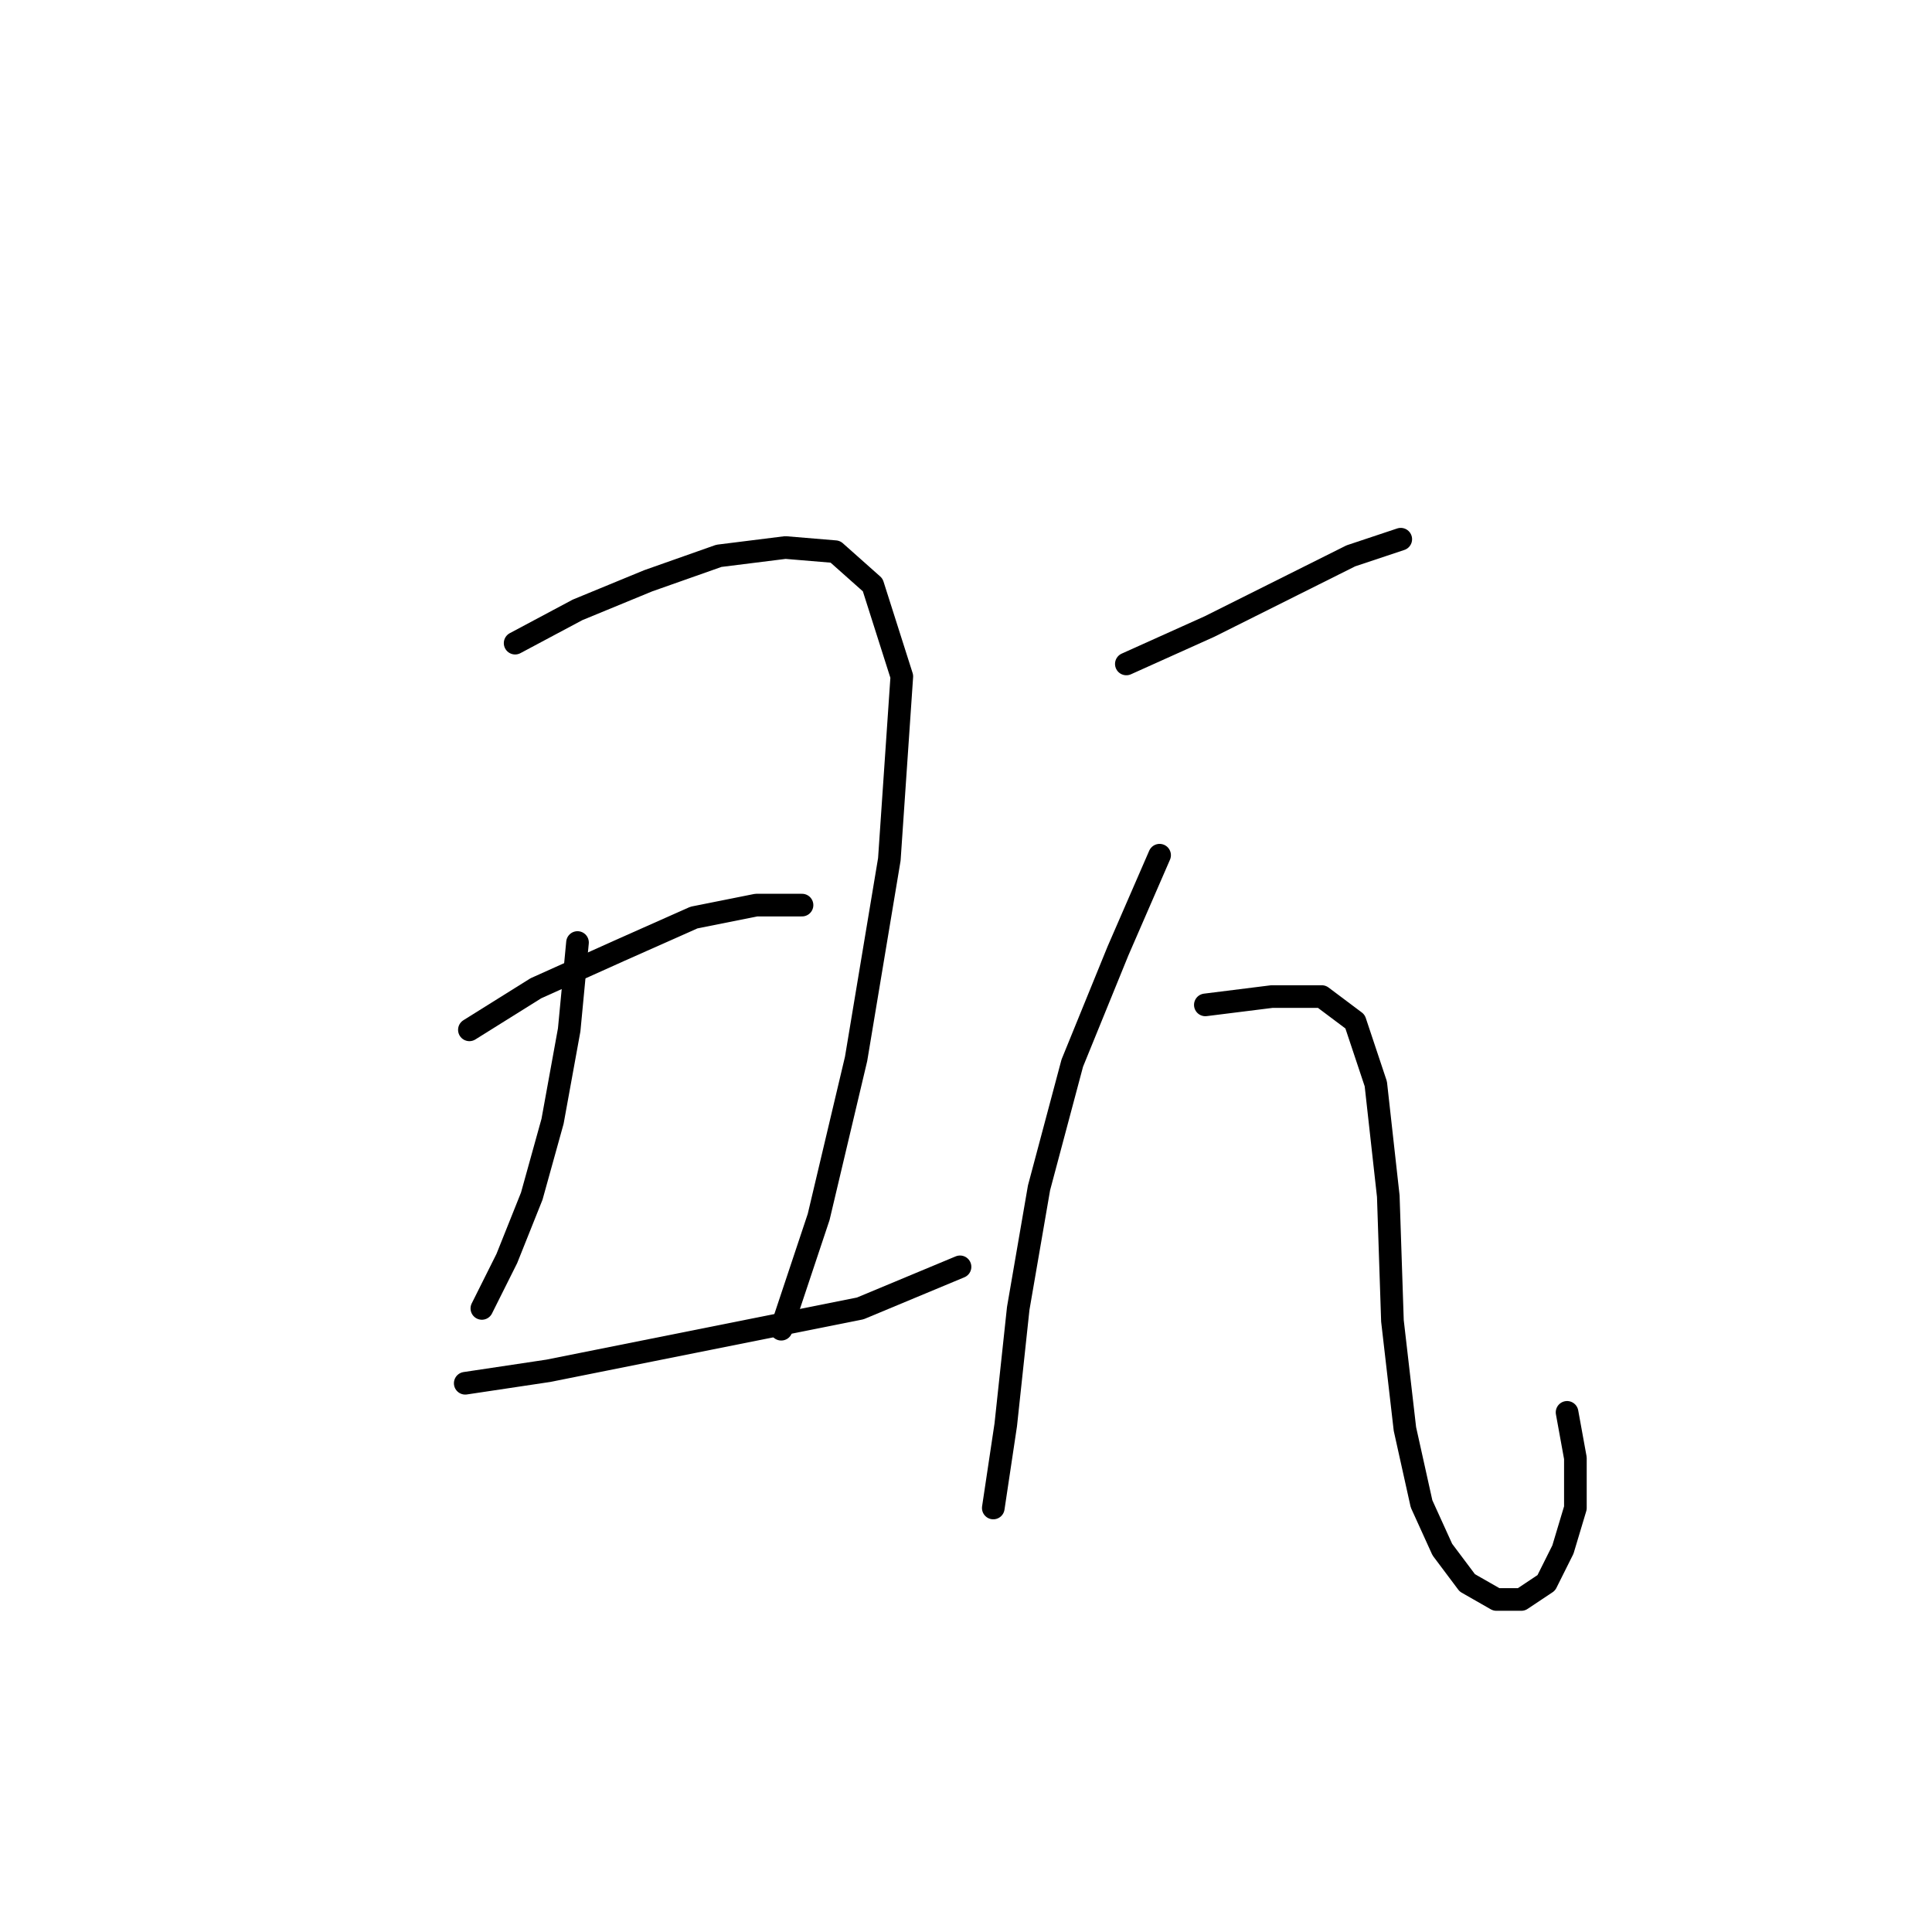 <?xml version="1.0" standalone="no"?>
    <svg width="256" height="256" xmlns="http://www.w3.org/2000/svg" version="1.1">
    <polyline stroke="black" stroke-width="3" stroke-linecap="round" fill="transparent" stroke-linejoin="round" points="68.258 85.221 76.522 80.814 85.888 76.957 95.254 73.652 104.069 72.55 110.68 73.101 115.638 77.508 119.495 89.629 117.842 113.87 113.435 140.315 108.476 161.251 103.518 176.127 103.518 176.127 " />
        <polyline stroke="black" stroke-width="3" stroke-linecap="round" fill="transparent" stroke-linejoin="round" points="76.522 124.889 75.42 136.459 73.216 148.58 70.461 158.496 67.156 166.761 63.85 173.372 63.85 173.372 " />
        <polyline stroke="black" stroke-width="3" stroke-linecap="round" fill="transparent" stroke-linejoin="round" points="62.197 136.459 71.012 130.949 82.031 125.991 91.948 121.583 100.212 119.931 106.272 119.931 106.272 119.931 " />
        <polyline stroke="black" stroke-width="3" stroke-linecap="round" fill="transparent" stroke-linejoin="round" points="61.646 183.289 72.665 181.636 86.439 178.881 100.212 176.127 113.986 173.372 127.208 167.862 127.208 167.862 " />
        <polyline stroke="black" stroke-width="3" stroke-linecap="round" fill="transparent" stroke-linejoin="round" points="149.246 87.976 160.265 83.018 171.283 77.508 178.996 73.652 185.608 71.448 185.608 71.448 " />
        <polyline stroke="black" stroke-width="3" stroke-linecap="round" fill="transparent" stroke-linejoin="round" points="153.653 113.319 148.144 125.991 142.083 140.866 137.676 157.395 134.921 173.372 133.268 188.798 131.616 199.817 131.616 199.817 " />
        <polyline stroke="black" stroke-width="3" stroke-linecap="round" fill="transparent" stroke-linejoin="round" points="159.714 133.153 168.529 132.051 175.14 132.051 179.547 135.357 182.302 143.621 183.955 158.496 184.506 175.025 186.159 189.349 188.362 199.266 191.117 205.326 194.423 209.734 198.279 211.938 201.585 211.938 204.891 209.734 207.094 205.326 208.747 199.817 208.747 193.206 207.645 187.145 207.645 187.145 " />
        </svg>